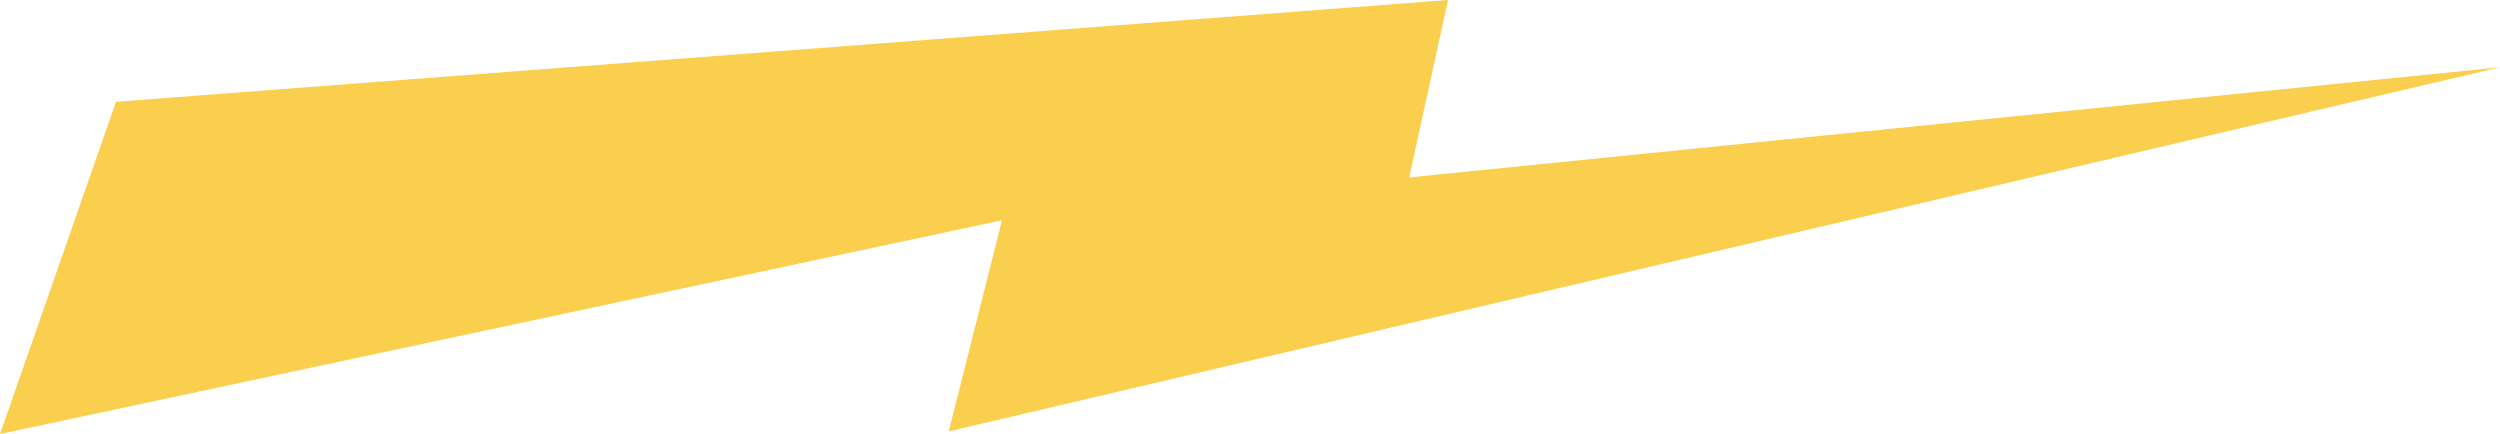 <svg version="1.1" id="图层_1" x="0px" y="0px" width="118.049px" height="20.494px" viewBox="0 0 118.049 20.494" enable-background="new 0 0 118.049 20.494" xml:space="preserve" xmlns="http://www.w3.org/2000/svg" xmlns:xlink="http://www.w3.org/1999/xlink" xmlns:xml="http://www.w3.org/XML/1998/namespace">
  <polygon fill-rule="evenodd" clip-rule="evenodd" fill="#FACF4D" points="0,20.494 5.477,4.807 68.377,0 66.541,8.377 
	118.049,3.176 44.797,20.369 47.314,10.4 " class="color c1"/>
</svg>